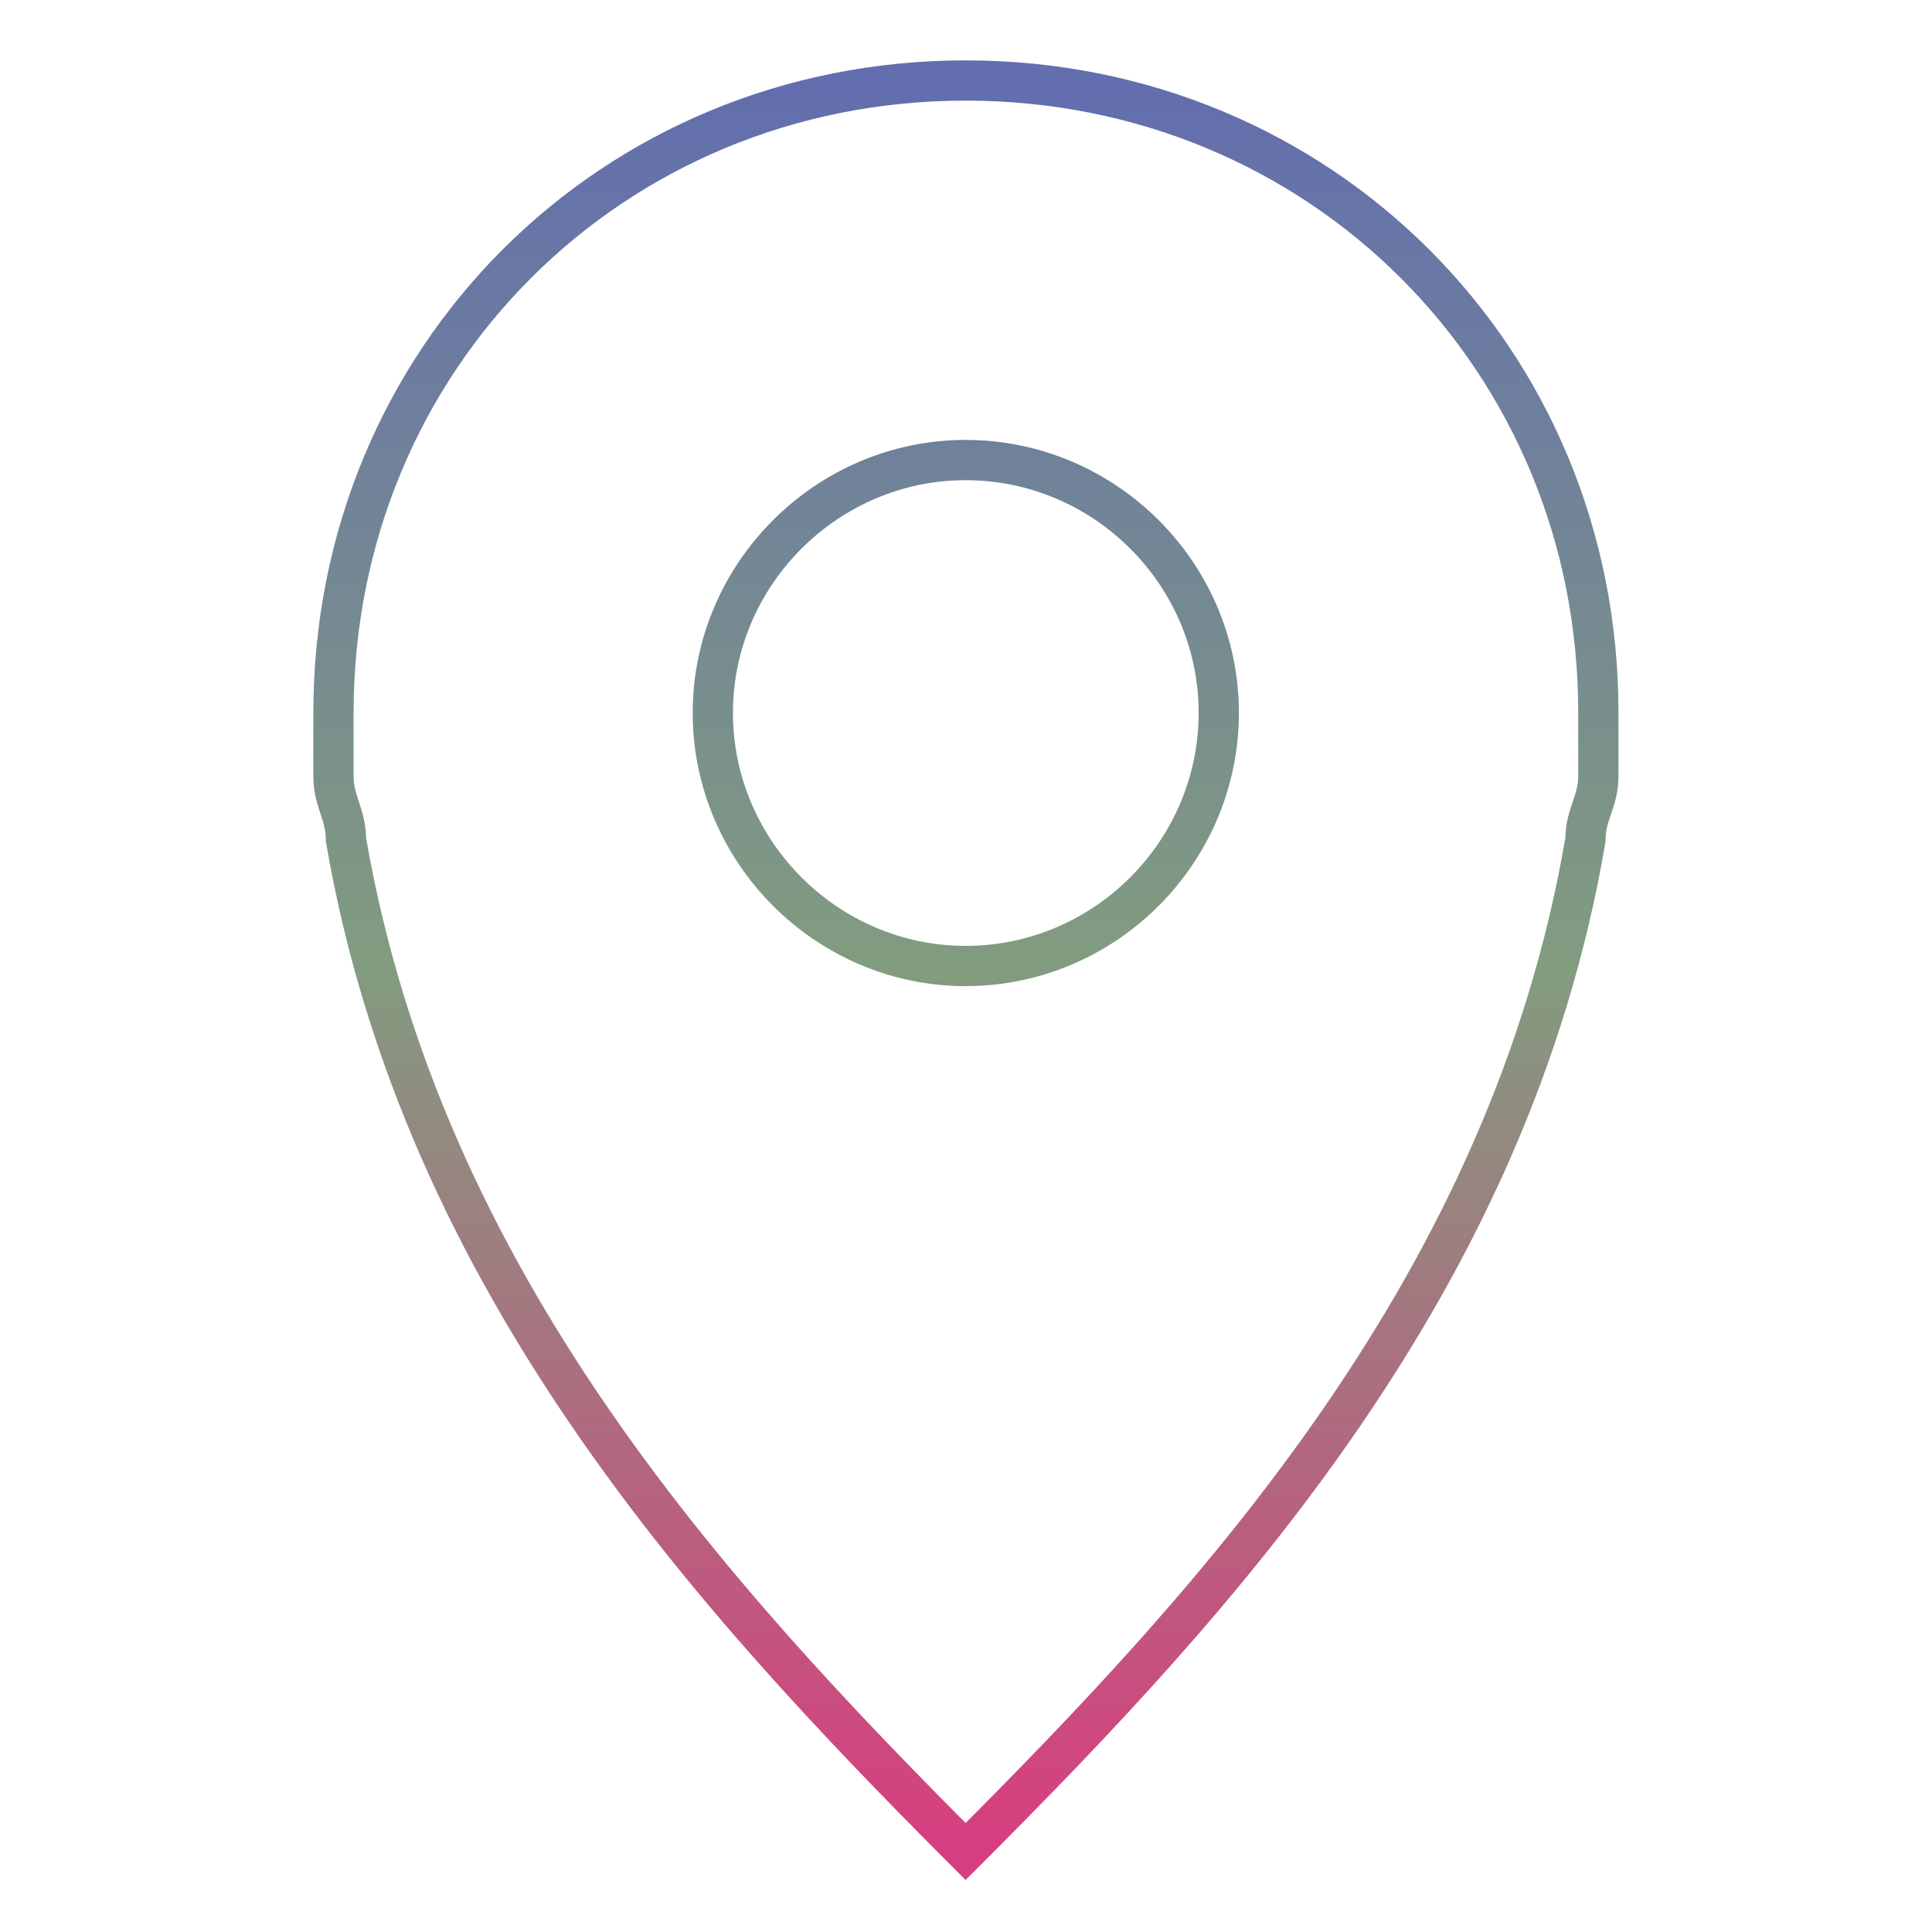 <svg xmlns="http://www.w3.org/2000/svg" xmlns:xlink="http://www.w3.org/1999/xlink" width="48" height="48">
  <defs id="acyl-settings">
    <linearGradient x1="0%" y1="0%" x2="0%" y2="100%" id="acyl-gradient">
      <stop offset="0%" style="stop-color:#636EAE;stop-opacity:1"/>
      <stop offset="50%" style="stop-color:#829C7F;stop-opacity:1"/>
      <stop offset="100%" style="stop-color:#D73E7F;stop-opacity:1"/>
    </linearGradient>
    <g id="acyl-filter">
  </g>
    <g id="acyl-drawing">
      <path d="M 23.99,2 C 15.19,2 8.285,8.914 8.285,17.71 c 0,0.63 0,0.95 0,1.58 0,0.62 0.31,0.94 0.31,1.57 1.895,11 9.115,18.85 15.395,25.14 6.29,-6.29 13.53,-14.14 15.4,-25.14 0,-0.63 0.32,-0.95 0.32,-1.57 0,-0.63 0,-0.95 0,-1.58 C 39.72,8.914 32.8,2 23.99,2 Z m 0,9.43 c 3.46,0 6.29,2.83 6.29,6.28 0,3.46 -2.83,6.29 -6.29,6.29 -3.44,0 -6.28,-2.83 -6.28,-6.29 0,-3.45 2.84,-6.28 6.28,-6.28 z" id="path-main"/>
    </g>
  </defs>
  <g id="acyl-visual">
    <use id="visible1" transform="translate(24,24) scale(1.00) translate(-24,-24)" style="fill:rgb(0,0,0);fill-opacity:0.00;stroke:url(#acyl-gradient);stroke-width:1.00" xlink:href="#acyl-drawing"/>
  </g>
</svg>
